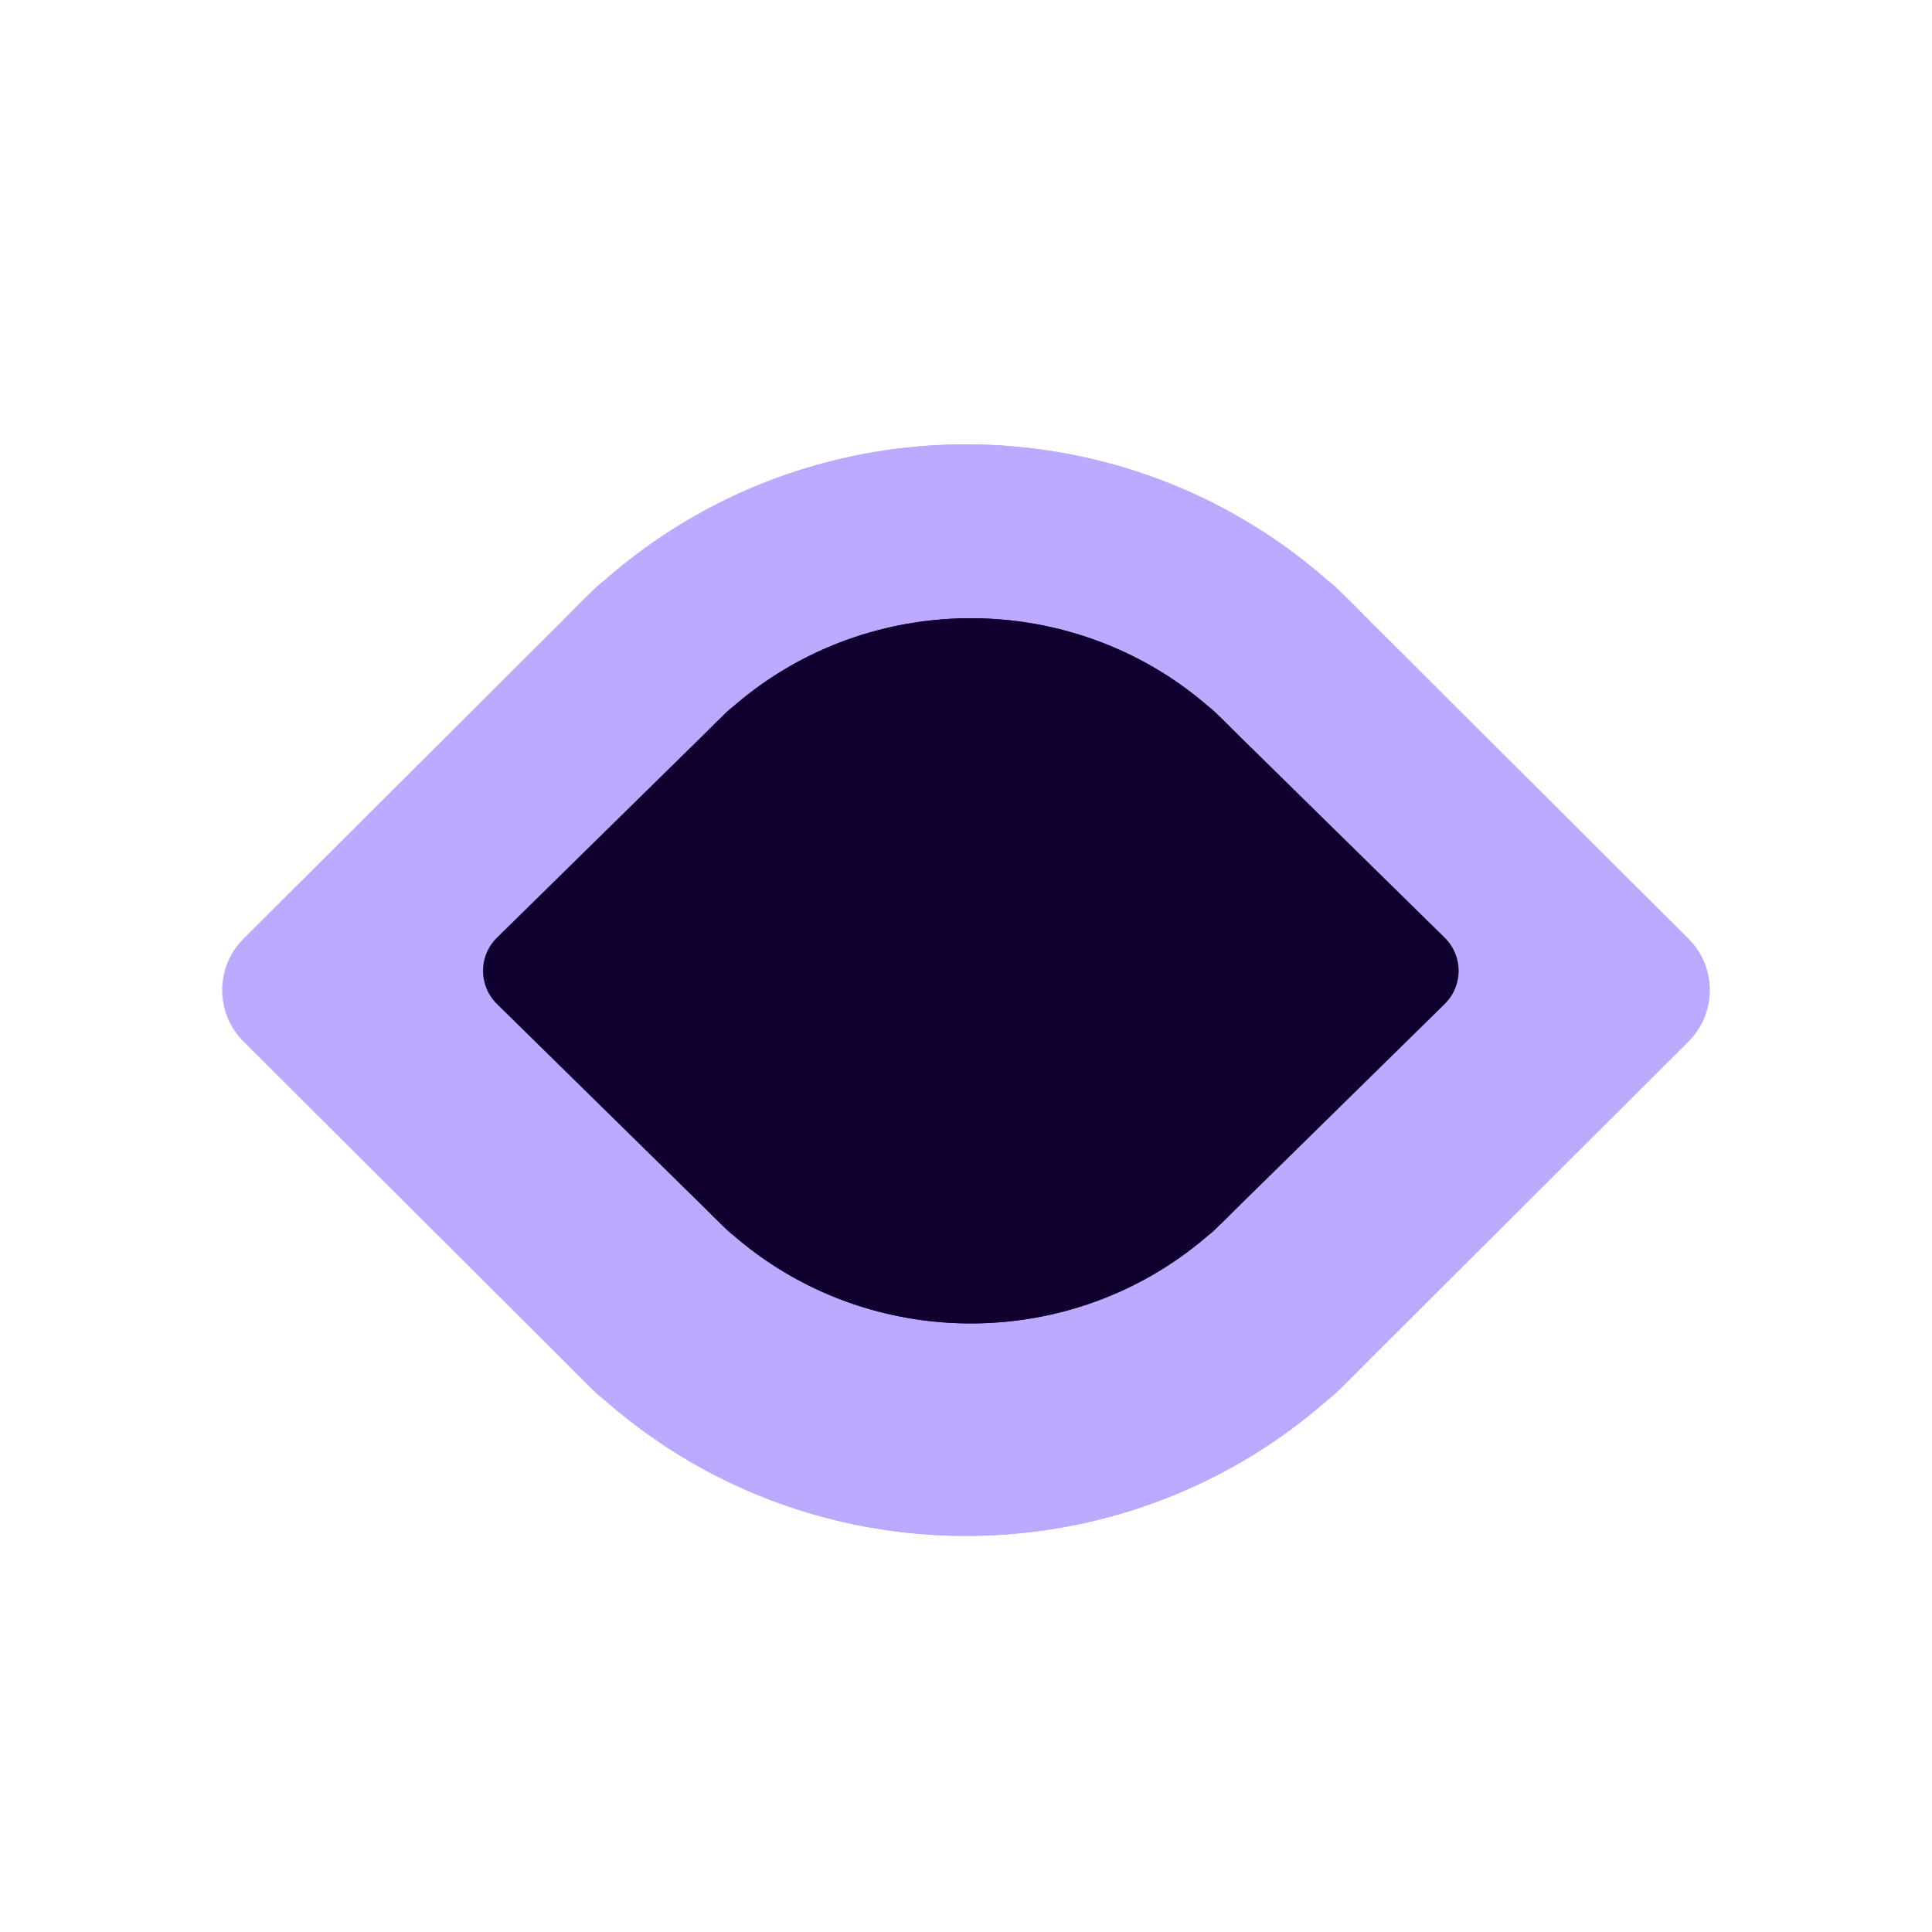 <?xml version="1.0"?>
<svg xmlns="http://www.w3.org/2000/svg" width="200" height="200" viewBox="0 0 200 200" fill="none">
  <g opacity="0.01">
    <path opacity="0.01" d="M200 0H0V200H200V0Z" fill="#BBAAFF"/>
  </g>
  <g filter="url(#filter0_d)">
    <path d="M25.213 105.827C22.262 102.885 22.262 98.115 25.213 95.173L61.538 58.95C61.849 58.64 62.181 58.362 62.529 58.118C84.782 38.516 118.782 39.326 140.065 60.548C162.192 82.613 162.192 118.387 140.065 140.452C118.782 161.674 84.782 162.484 62.529 142.882C62.181 142.638 61.849 142.36 61.538 142.05L25.213 105.827Z" fill="#BBAAFF"/>
    <path d="M174.787 95.173C177.738 98.115 177.738 102.885 174.787 105.827L138.462 142.05C138.151 142.36 137.819 142.638 137.472 142.882C115.218 162.484 81.218 161.674 59.935 140.452C37.808 118.387 37.808 82.613 59.935 60.548C81.218 39.326 115.218 38.516 137.472 58.118C137.819 58.362 138.151 58.64 138.462 58.95L174.787 95.173Z" fill="#BBAAFF"/>
  </g>
  <path d="M51.451 103.941C49.516 102.041 49.516 98.959 51.451 97.059L75.275 73.658C75.479 73.458 75.697 73.278 75.924 73.12C90.519 60.457 112.818 60.981 126.776 74.691C141.288 88.945 141.288 112.055 126.776 126.309C112.818 140.019 90.519 140.543 75.924 127.88C75.697 127.722 75.479 127.542 75.275 127.342L51.451 103.941Z" fill="#100030"/>
  <path d="M149.549 97.059C151.484 98.959 151.484 102.041 149.549 103.941L125.725 127.342C125.521 127.542 125.304 127.722 125.075 127.88C110.481 140.543 88.182 140.019 74.224 126.309C59.712 112.055 59.712 88.945 74.224 74.691C88.182 60.981 110.481 60.457 125.075 73.12C125.304 73.278 125.521 73.458 125.725 73.658L149.549 97.059Z" fill="#100030"/>
  <defs>
    <filter id="filter0_d" x="11" y="34" width="178" height="137" filterUnits="userSpaceOnUse" color-interpolation-filters="sRGB">
      <feFlood flood-opacity="0" result="BackgroundImageFix"/>
      <feColorMatrix in="SourceAlpha" type="matrix" values="0 0 0 0 0 0 0 0 0 0 0 0 0 0 0 0 0 0 127 0"/>
      <feMorphology radius="2" operator="dilate" in="SourceAlpha" result="effect1_dropShadow"/>
      <feOffset dy="2"/>
      <feGaussianBlur stdDeviation="5"/>
      <feColorMatrix type="matrix" values="0 0 0 0 0 0 0 0 0 0 0 0 0 0 0 0 0 0 0.25 0"/>
      <feBlend mode="normal" in2="BackgroundImageFix" result="effect1_dropShadow"/>
      <feBlend mode="normal" in="SourceGraphic" in2="effect1_dropShadow" result="shape"/>
    </filter>
  </defs>
</svg>

